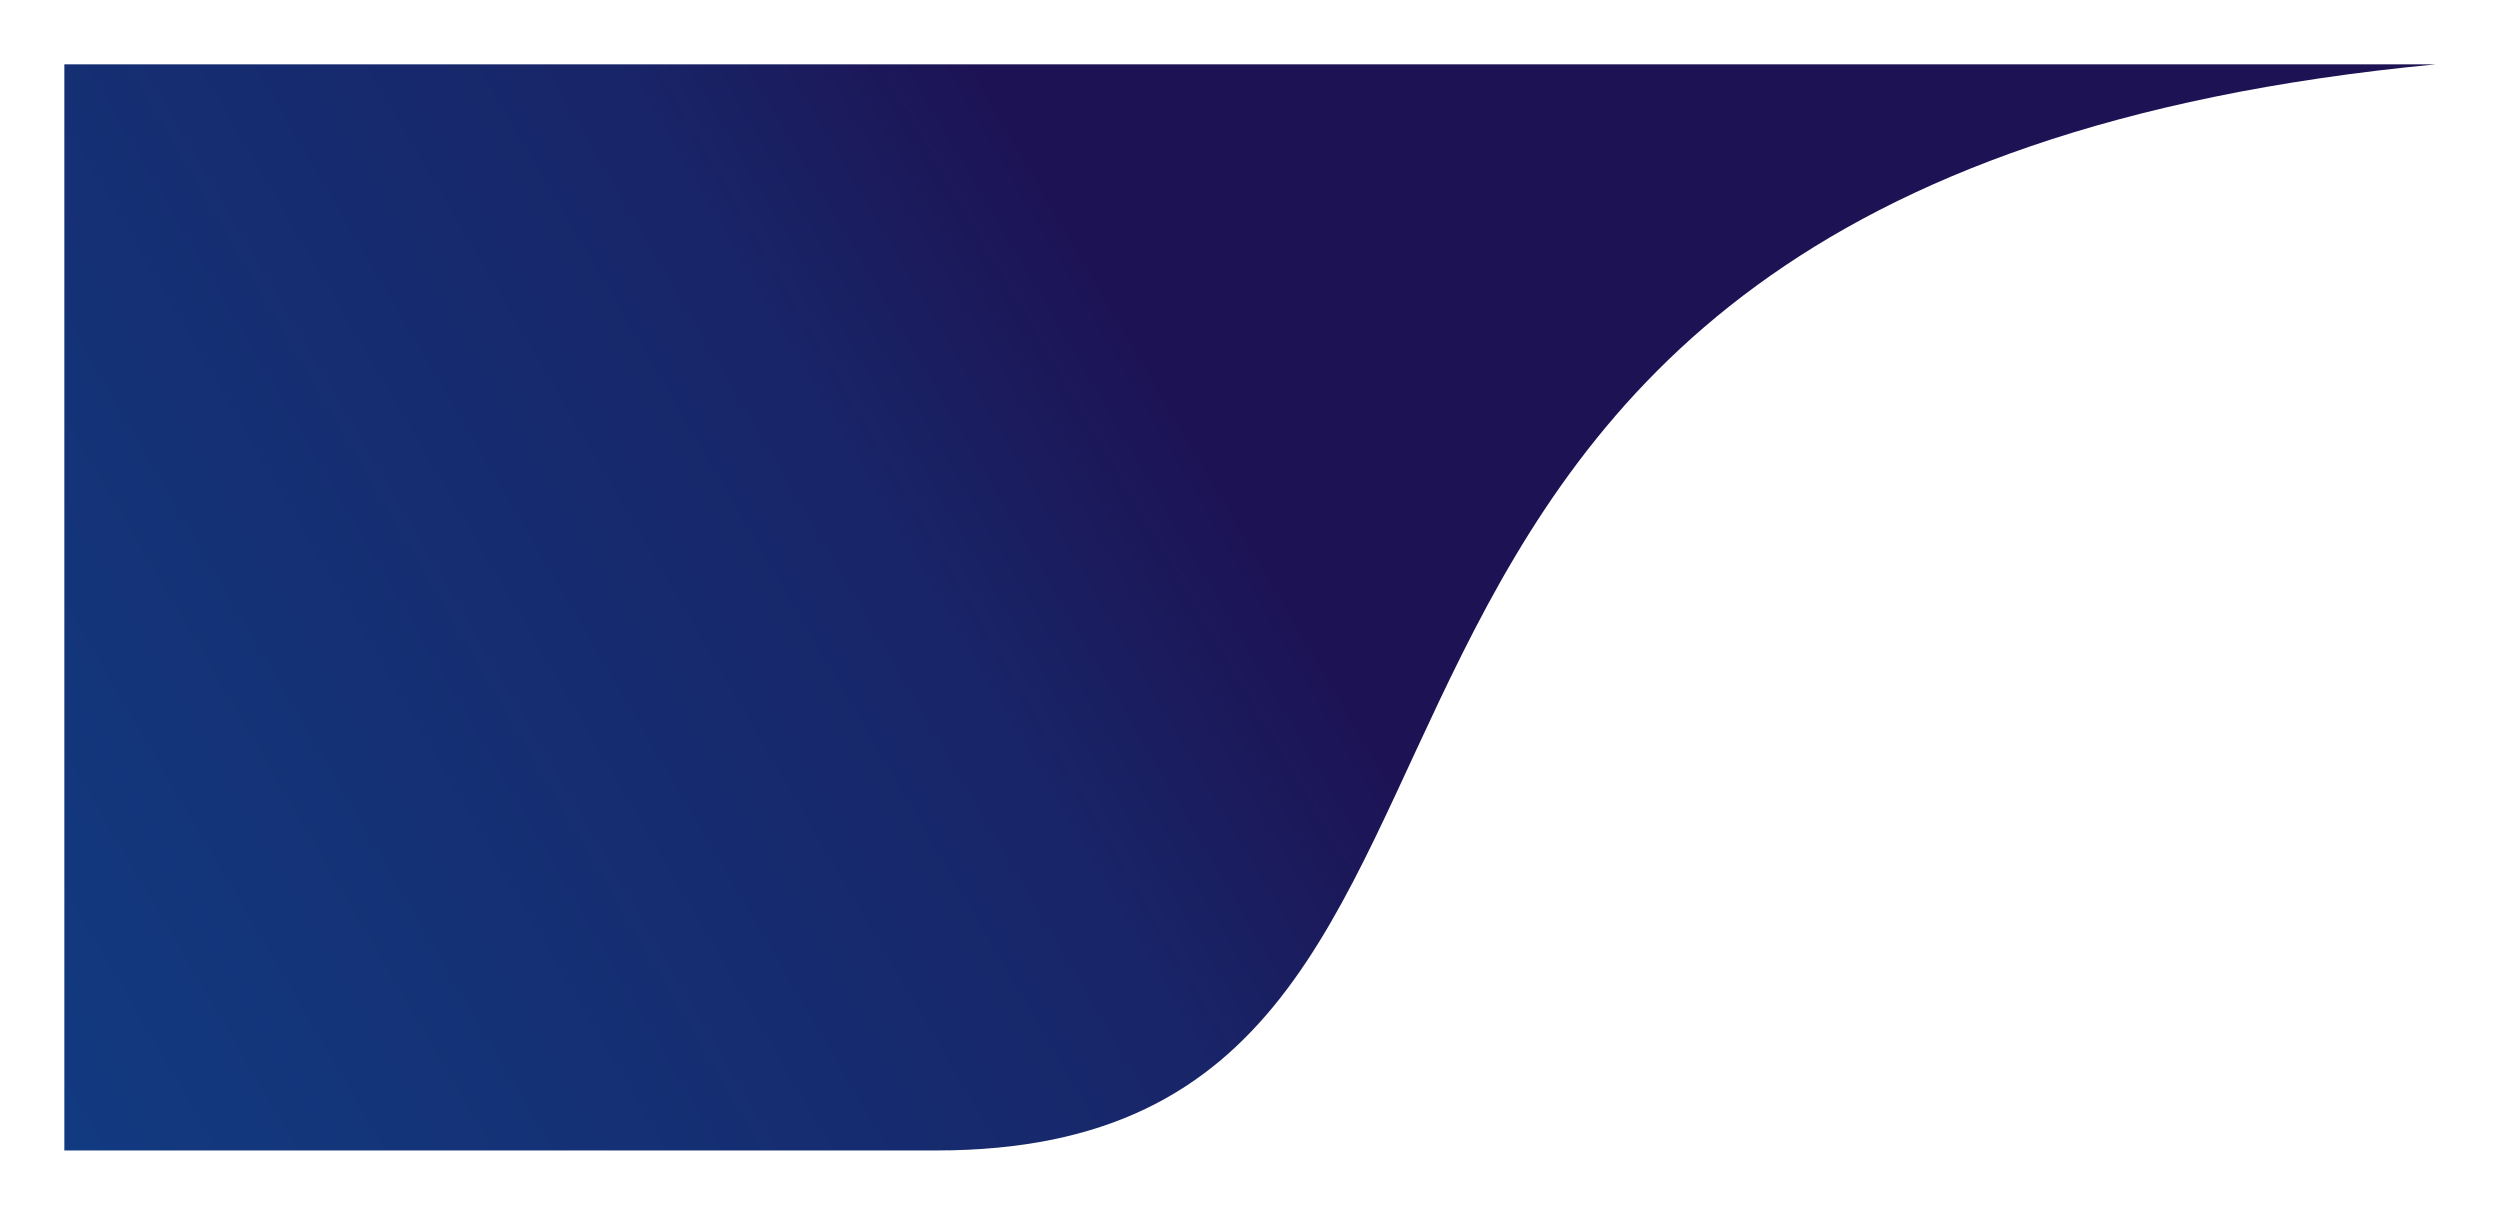 <svg width="1321" height="642" viewBox="0 0 1321 642" fill="none" xmlns="http://www.w3.org/2000/svg">
<g filter="url(#filter0_d)">
<path d="M10 14H1263C584.436 78.737 834.347 587.905 470.695 587.905C107.044 587.905 10 587.905 10 587.905V14Z" fill="url(#paint0_linear)"/>
</g>
<defs>
<filter id="filter0_d" x="0" y="0" width="1321" height="641.905" filterUnits="userSpaceOnUse" color-interpolation-filters="sRGB">
<feFlood flood-opacity="0" result="BackgroundImageFix"/>
<feColorMatrix in="SourceAlpha" type="matrix" values="0 0 0 0 0 0 0 0 0 0 0 0 0 0 0 0 0 0 127 0"/>
<feOffset dx="24" dy="20"/>
<feGaussianBlur stdDeviation="17"/>
<feColorMatrix type="matrix" values="0 0 0 0 0.275 0 0 0 0 0.341 0 0 0 0 0.404 0 0 0 0.69 0"/>
<feBlend mode="normal" in2="BackgroundImageFix" result="effect1_dropShadow"/>
<feBlend mode="normal" in="SourceGraphic" in2="effect1_dropShadow" result="shape"/>
</filter>
<linearGradient id="paint0_linear" x1="918.821" y1="28.482" x2="3.231" y2="563.997" gradientUnits="userSpaceOnUse">
<stop offset="0.333" stop-color="#1D1253"/>
<stop offset="0.495" stop-color="#182568"/>
<stop offset="1" stop-color="#123A80"/>
</linearGradient>
</defs>
</svg>
